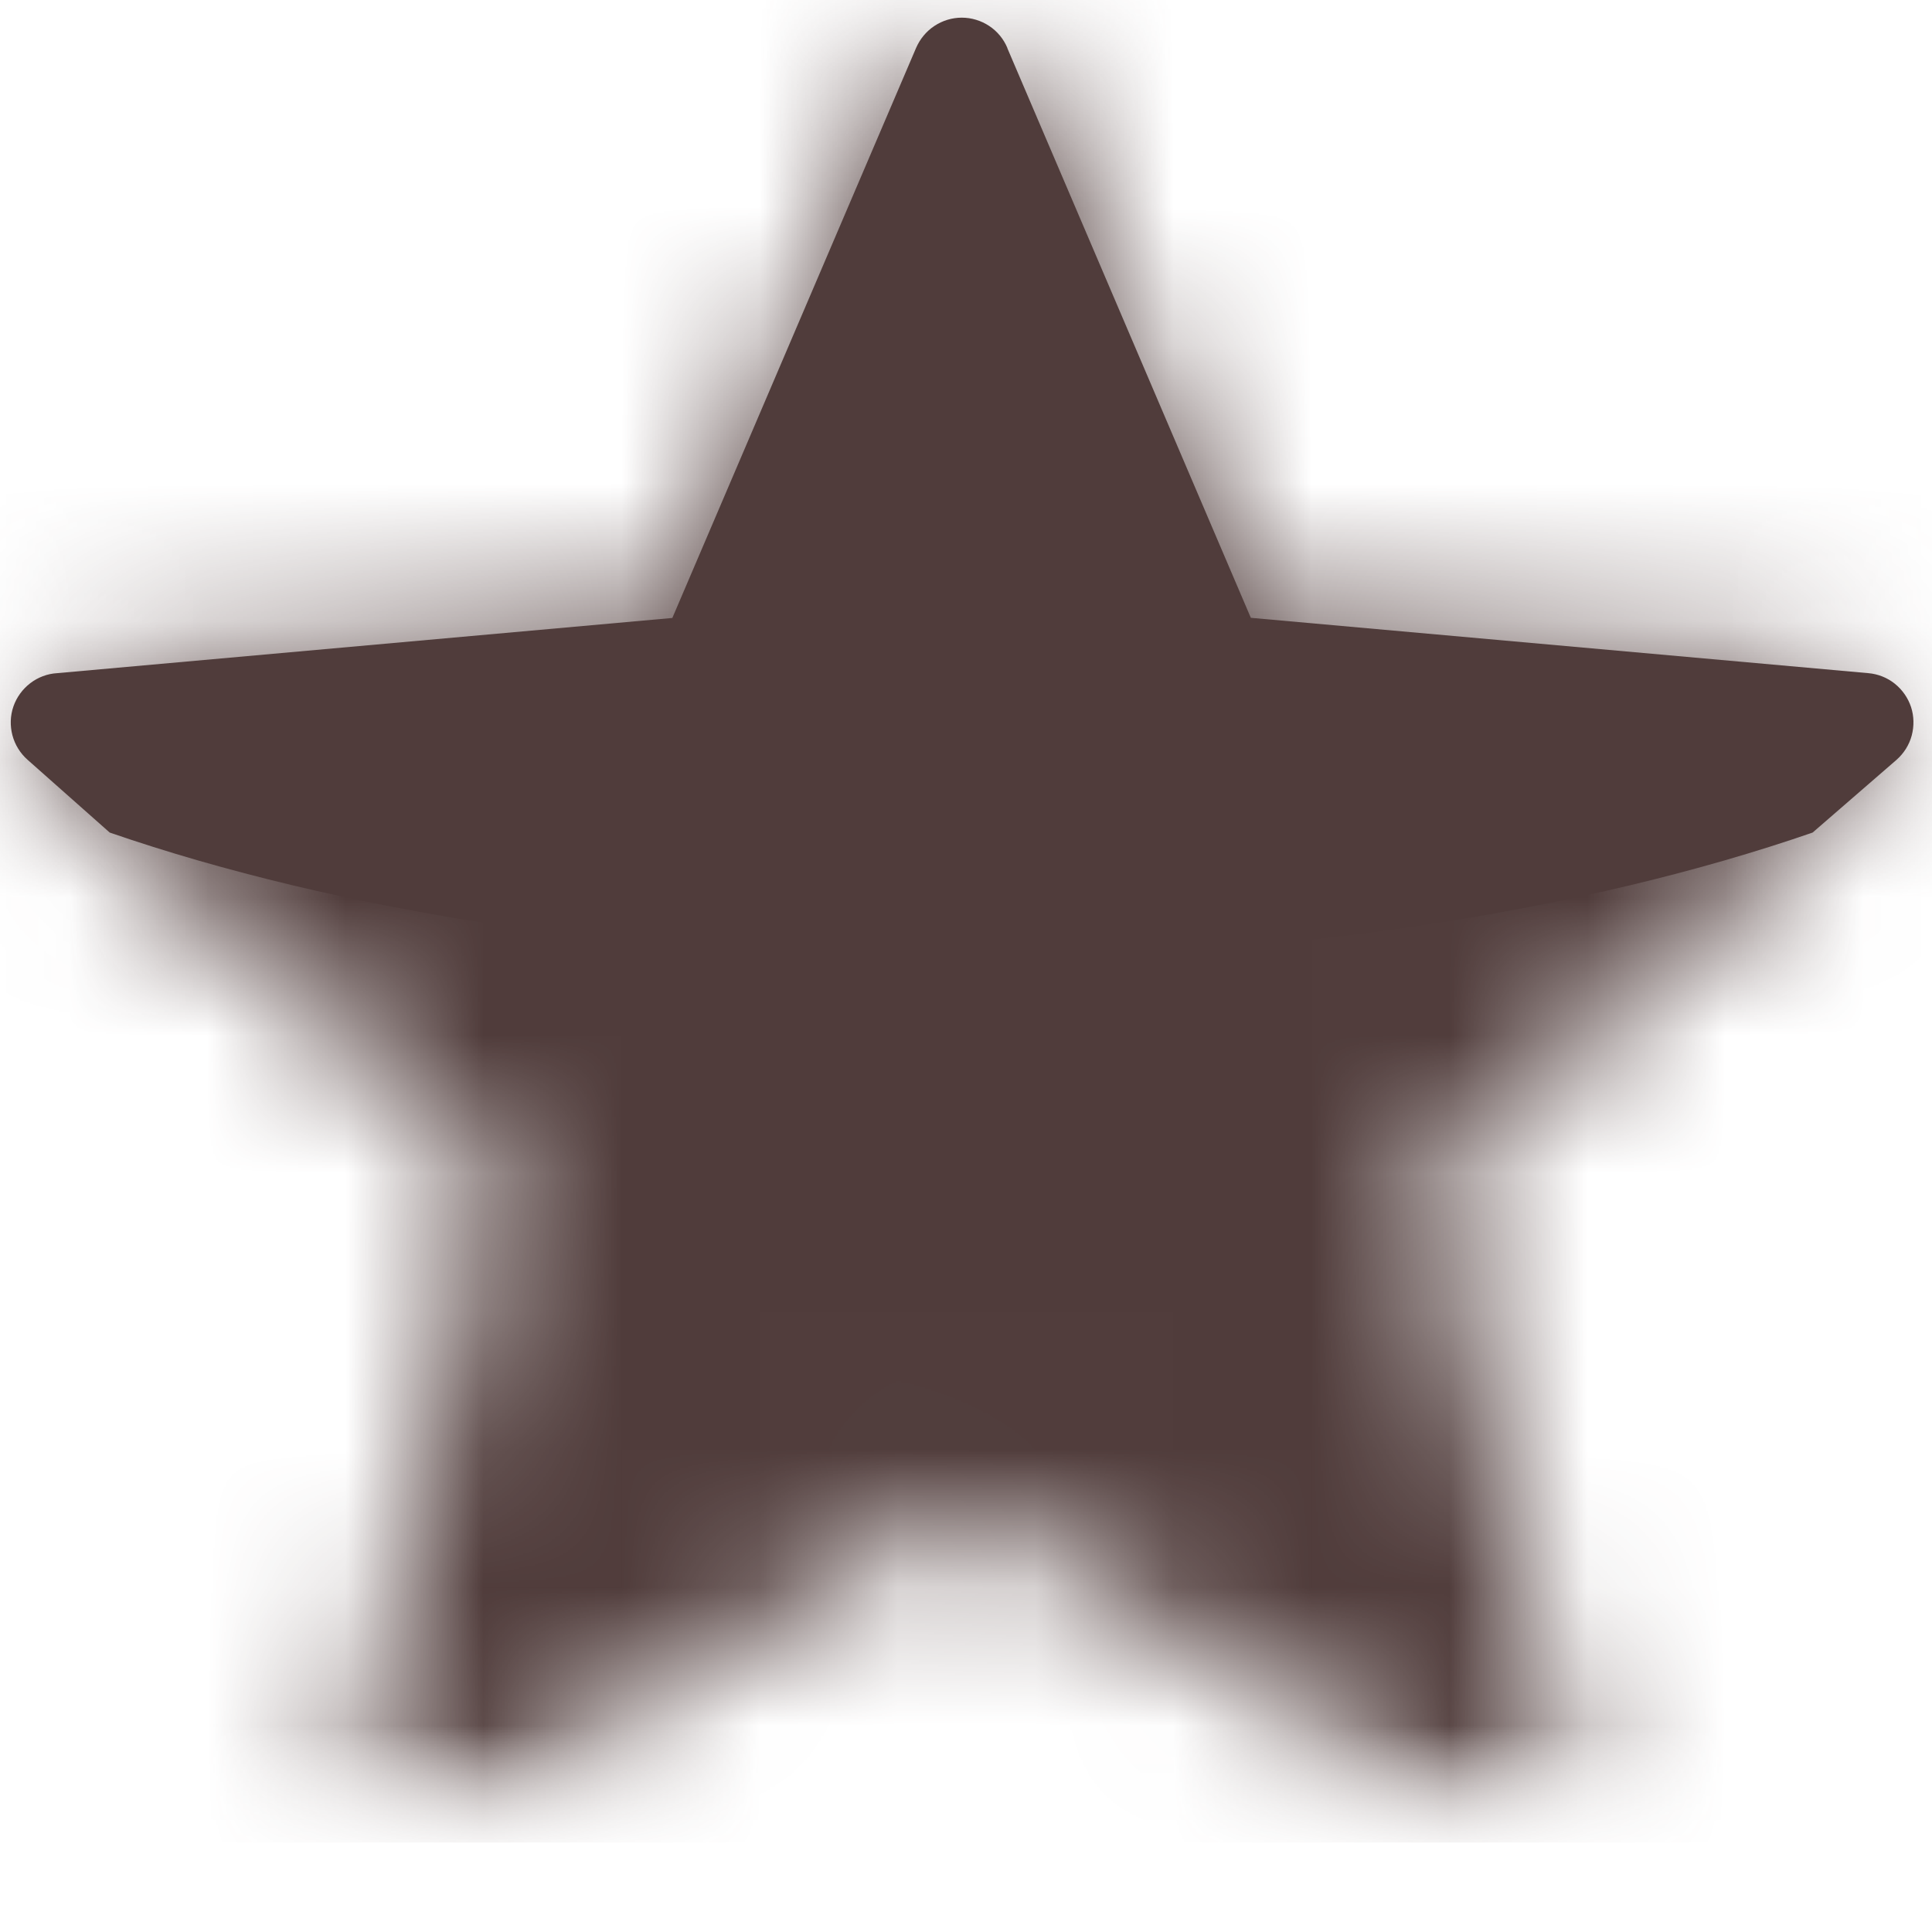 <svg width="14" height="14" viewBox="0 0 14 14" fill="none" xmlns="http://www.w3.org/2000/svg">
<g clip-path="url(#clip0_1193_5267)">
<mask id="mask0_1193_5267" style="mask-type:luminance" maskUnits="userSpaceOnUse" x="0" y="0" width="14" height="14">
<mask id="mask1_1193_5267" style="mask-type:luminance" maskUnits="userSpaceOnUse" x="0" y="0" width="14" height="14">
<path d="M7.3 0.35L9.064 4.477L13.539 4.878C13.608 4.884 13.675 4.91 13.73 4.954C13.785 4.998 13.826 5.057 13.848 5.123C13.87 5.19 13.871 5.262 13.853 5.33C13.835 5.397 13.797 5.458 13.744 5.505L10.357 8.458L11.358 12.833C11.379 12.926 11.362 13.024 11.312 13.104C11.261 13.185 11.18 13.242 11.087 13.263C11.04 13.274 10.992 13.275 10.944 13.267C10.897 13.258 10.852 13.24 10.811 13.214L6.969 10.92L3.116 13.224C3.034 13.272 2.936 13.287 2.844 13.263C2.752 13.24 2.672 13.181 2.623 13.099C2.576 13.02 2.561 12.926 2.582 12.836L3.583 8.461L0.199 5.505C0.146 5.458 0.108 5.396 0.09 5.328C0.072 5.259 0.074 5.187 0.097 5.12C0.12 5.053 0.163 4.994 0.219 4.951C0.275 4.908 0.343 4.882 0.414 4.878L4.872 4.478L6.638 0.348C6.666 0.283 6.712 0.227 6.771 0.188C6.83 0.149 6.899 0.128 6.969 0.128C7.04 0.128 7.109 0.149 7.168 0.188C7.227 0.227 7.273 0.283 7.3 0.348V0.35Z" fill="white"/>
</mask>
<g mask="url(#mask1_1193_5267)">
<path d="M13.863 0.054H0.078V13.3H13.863V0.054Z" fill="white"/>
</g>
</mask>
<g mask="url(#mask0_1193_5267)">
<mask id="mask2_1193_5267" style="mask-type:luminance" maskUnits="userSpaceOnUse" x="0" y="0" width="14" height="14">
<path d="M13.863 0.108H0.078V13.273H13.863V0.108Z" fill="white"/>
</mask>
<g mask="url(#mask2_1193_5267)">
<rect width="14" height="13.354" transform="matrix(1 0 0 -1 0 13.354)" fill="#503C3B"/>
</g>
</g>
<path d="M7.3 0.35L9.064 4.477L13.539 4.878C13.608 4.884 13.675 4.91 13.73 4.954C13.785 4.998 13.826 5.057 13.848 5.123C13.87 5.19 13.871 5.262 13.853 5.33C13.835 5.397 13.797 5.458 13.744 5.505L13.135 6.033C11.492 6.601 9.334 6.946 6.965 6.946C4.596 6.946 2.442 6.601 0.795 6.033L0.199 5.505C0.146 5.458 0.108 5.396 0.09 5.328C0.072 5.259 0.074 5.187 0.097 5.12C0.12 5.053 0.163 4.994 0.219 4.951C0.275 4.908 0.343 4.882 0.414 4.878L4.872 4.478L6.638 0.348C6.666 0.283 6.712 0.227 6.771 0.188C6.83 0.149 6.899 0.128 6.969 0.128C7.04 0.128 7.109 0.149 7.168 0.188C7.227 0.227 7.273 0.283 7.3 0.348V0.35Z" fill="#503C3B"/>
</g>
<defs>
<clipPath id="clip0_1193_5267">
<rect width="14" height="13.354" fill="white"/>
</clipPath>
</defs>
</svg>
